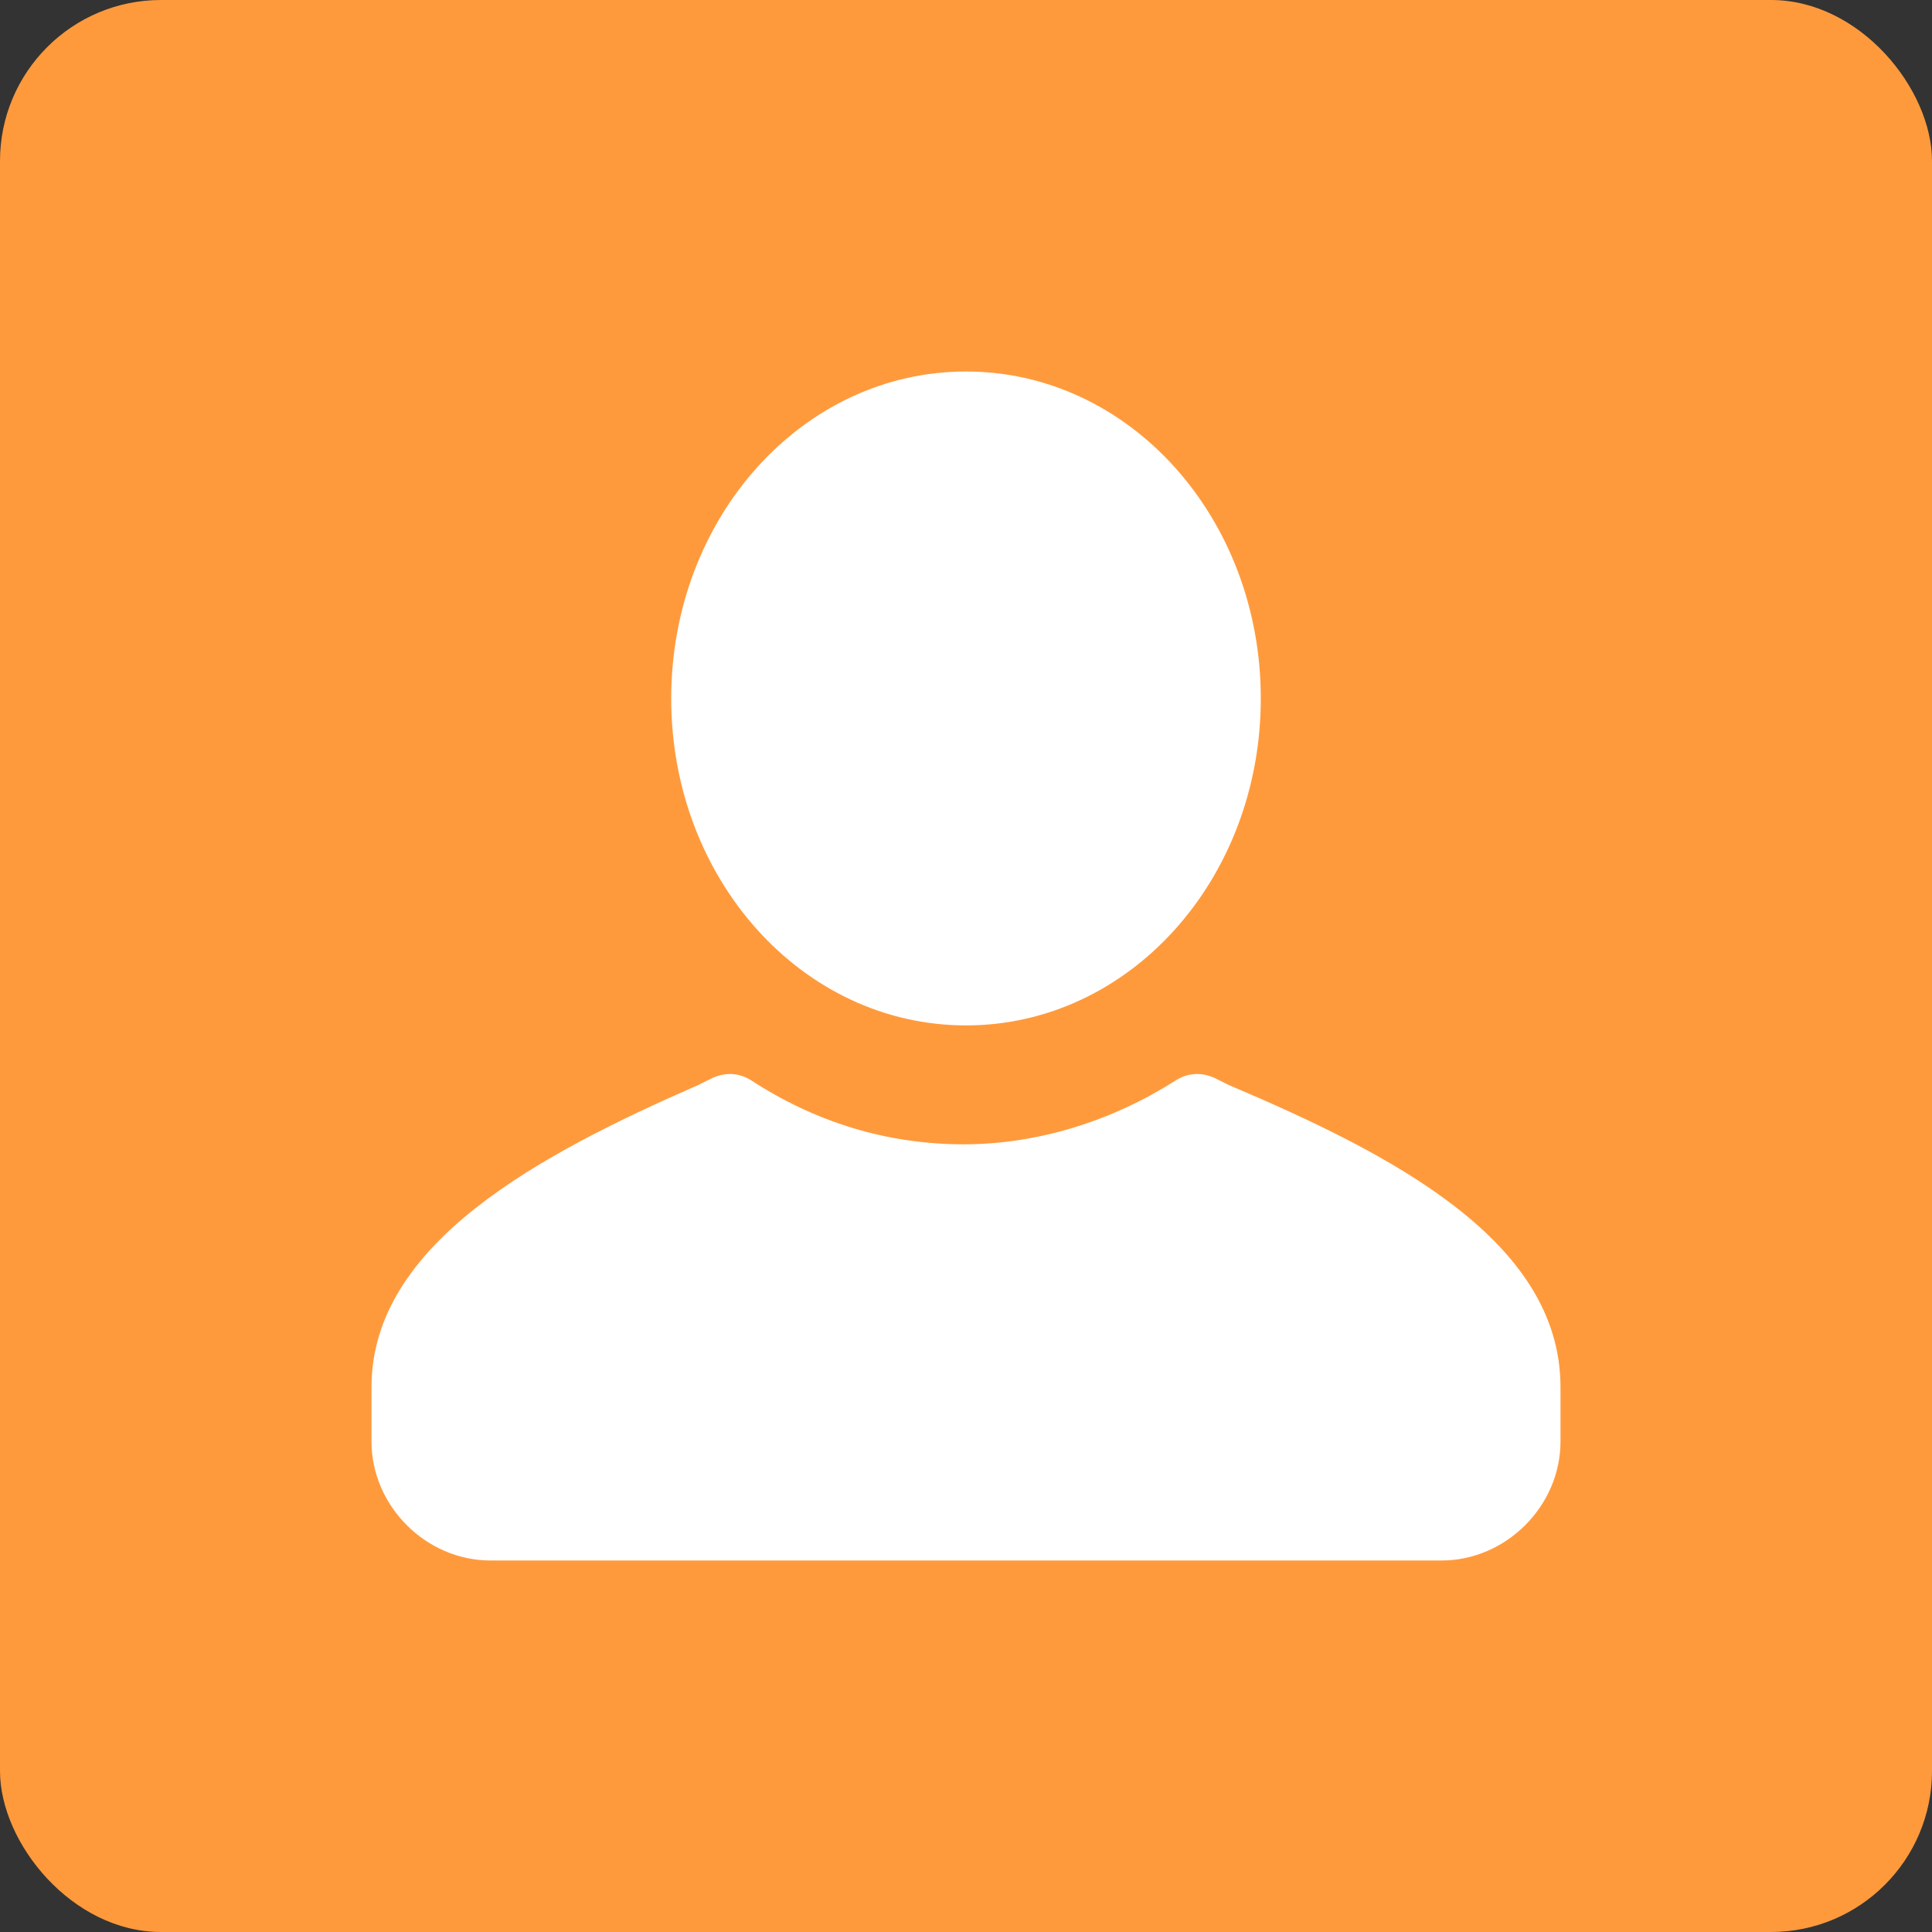 <svg width="24" height="24" viewBox="0 0 24 24" fill="none" xmlns="http://www.w3.org/2000/svg" id="teammate">
    <rect x="0" y="0" width="24" height="24" fill="#333333" stroke="none"/>
    <rect width="24" height="24" rx="2" fill="#FF9A3C"/>
    <mask id="mask0" mask-type="alpha" maskUnits="userSpaceOnUse" x="0" y="0" width="24" height="24">
    <rect width="24" height="24" rx="2" fill="white"/>
    </mask>
    <g mask="url(#mask0)">
    </g>
    <path d="M19.385 17.231V17.908C19.385 18.708 18.708 19.385 17.908 19.385H6.092C5.292 19.385 4.615 18.708 4.615 17.908V17.231C4.615 15.446 6.708 14.338 8.677 13.477C8.738 13.446 8.8 13.415 8.862 13.385C9.015 13.323 9.169 13.323 9.323 13.415C10.123 13.938 11.015 14.215 11.969 14.215C12.923 14.215 13.846 13.908 14.615 13.415C14.769 13.323 14.923 13.323 15.077 13.385C15.138 13.415 15.2 13.446 15.261 13.477C17.292 14.338 19.385 15.415 19.385 17.231ZM12 4.615C14.031 4.615 15.662 6.431 15.662 8.677C15.662 10.923 14.031 12.738 12 12.738C9.969 12.738 8.338 10.923 8.338 8.677C8.338 6.431 9.969 4.615 12 4.615Z" fill="white"/>
</svg>
